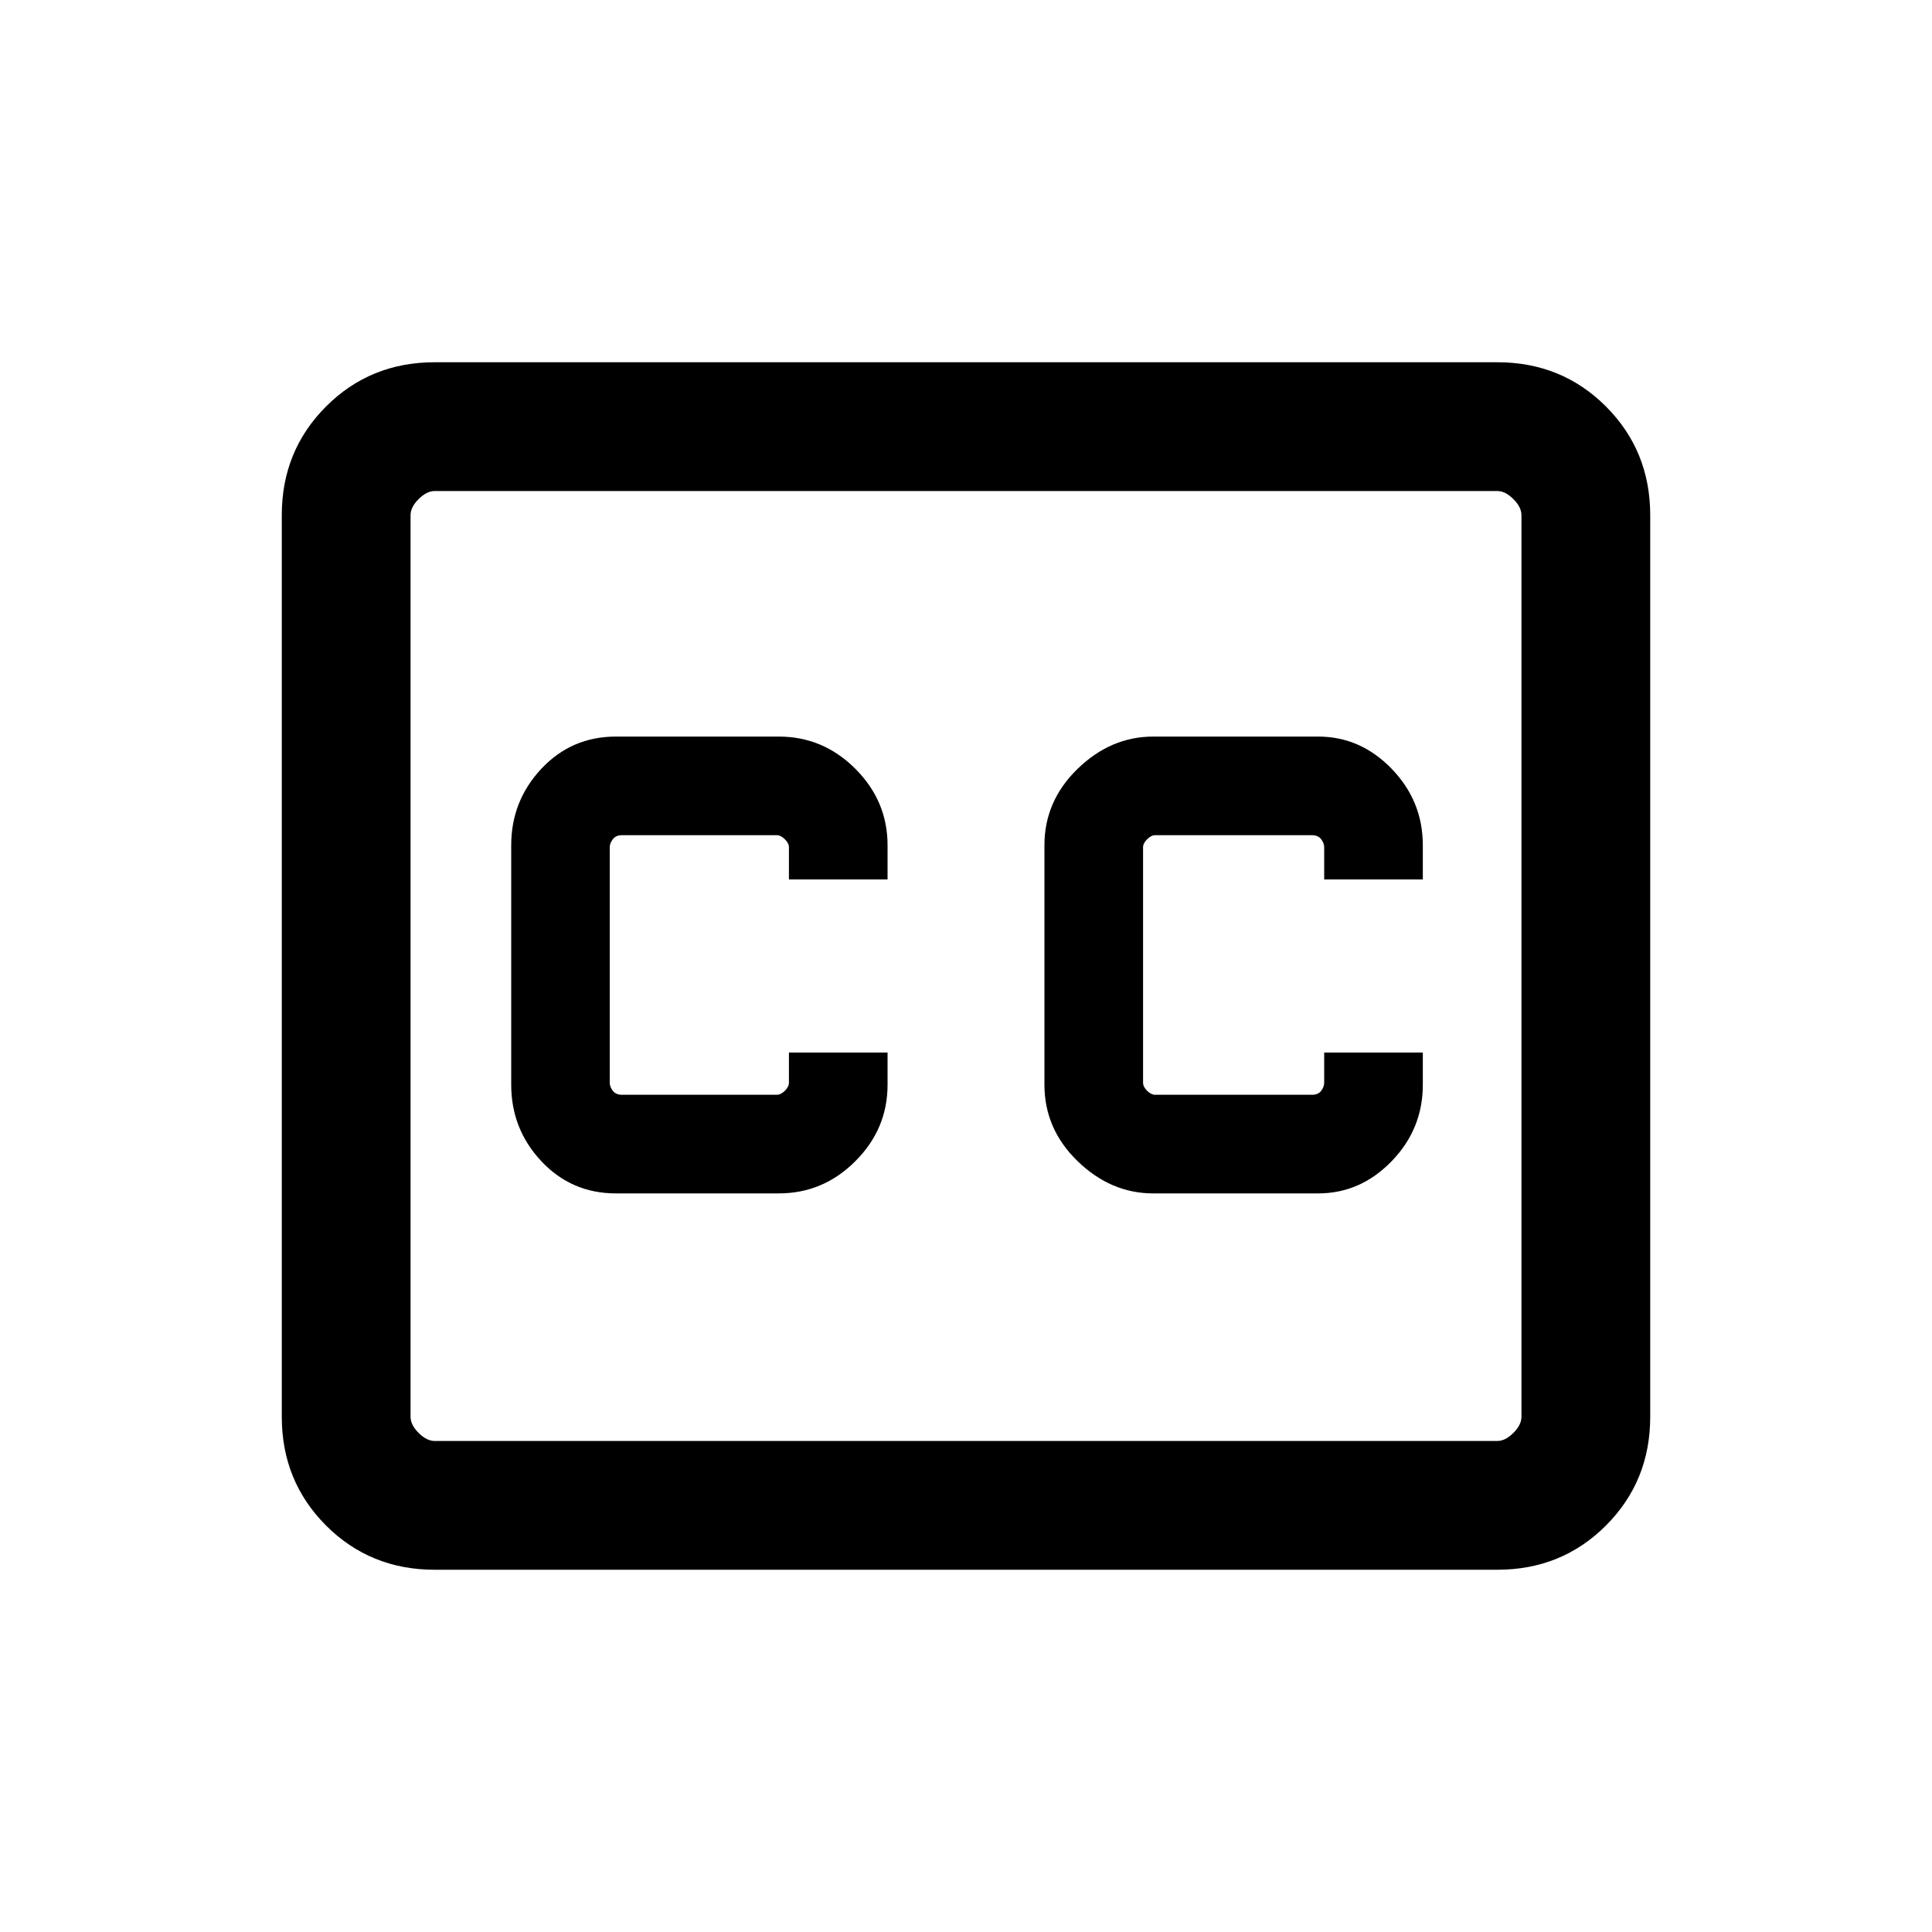 <svg xmlns="http://www.w3.org/2000/svg" height="20" width="20"><path d="M6.375 12.354H8.062Q8.521 12.354 8.854 12.021Q9.188 11.688 9.188 11.229V10.896H8.167V11.208Q8.167 11.25 8.125 11.292Q8.083 11.333 8.042 11.333H6.438Q6.375 11.333 6.344 11.292Q6.312 11.25 6.312 11.208V8.771Q6.312 8.729 6.344 8.688Q6.375 8.646 6.438 8.646H8.042Q8.083 8.646 8.125 8.688Q8.167 8.729 8.167 8.771V9.104H9.188V8.75Q9.188 8.292 8.854 7.958Q8.521 7.625 8.062 7.625H6.375Q5.917 7.625 5.604 7.958Q5.292 8.292 5.292 8.75V11.229Q5.292 11.688 5.604 12.021Q5.917 12.354 6.375 12.354ZM11.938 12.354H13.646Q14.083 12.354 14.406 12.021Q14.729 11.688 14.729 11.229V10.896H13.708V11.208Q13.708 11.25 13.677 11.292Q13.646 11.333 13.583 11.333H11.958Q11.917 11.333 11.875 11.292Q11.833 11.25 11.833 11.208V8.771Q11.833 8.729 11.875 8.688Q11.917 8.646 11.958 8.646H13.583Q13.646 8.646 13.677 8.688Q13.708 8.729 13.708 8.771V9.104H14.729V8.75Q14.729 8.292 14.406 7.958Q14.083 7.625 13.646 7.625H11.938Q11.5 7.625 11.156 7.958Q10.812 8.292 10.812 8.75V11.229Q10.812 11.688 11.156 12.021Q11.5 12.354 11.938 12.354ZM4.5 3.75H15.5Q16.167 3.75 16.625 4.208Q17.083 4.667 17.083 5.333V14.667Q17.083 15.333 16.625 15.792Q16.167 16.25 15.5 16.25H4.5Q3.833 16.25 3.375 15.792Q2.917 15.333 2.917 14.667V5.333Q2.917 4.667 3.375 4.208Q3.833 3.75 4.5 3.75ZM4.25 5.333V14.667Q4.25 14.75 4.333 14.833Q4.417 14.917 4.5 14.917H15.5Q15.583 14.917 15.667 14.833Q15.75 14.75 15.75 14.667V5.333Q15.75 5.25 15.667 5.167Q15.583 5.083 15.5 5.083H4.5Q4.417 5.083 4.333 5.167Q4.25 5.25 4.25 5.333ZM4.25 14.667V5.333Q4.25 5.229 4.25 5.156Q4.25 5.083 4.25 5.083Q4.25 5.083 4.25 5.156Q4.25 5.229 4.25 5.333V14.667Q4.25 14.771 4.25 14.844Q4.25 14.917 4.25 14.917Q4.25 14.917 4.25 14.844Q4.25 14.771 4.25 14.667Z"/></svg>